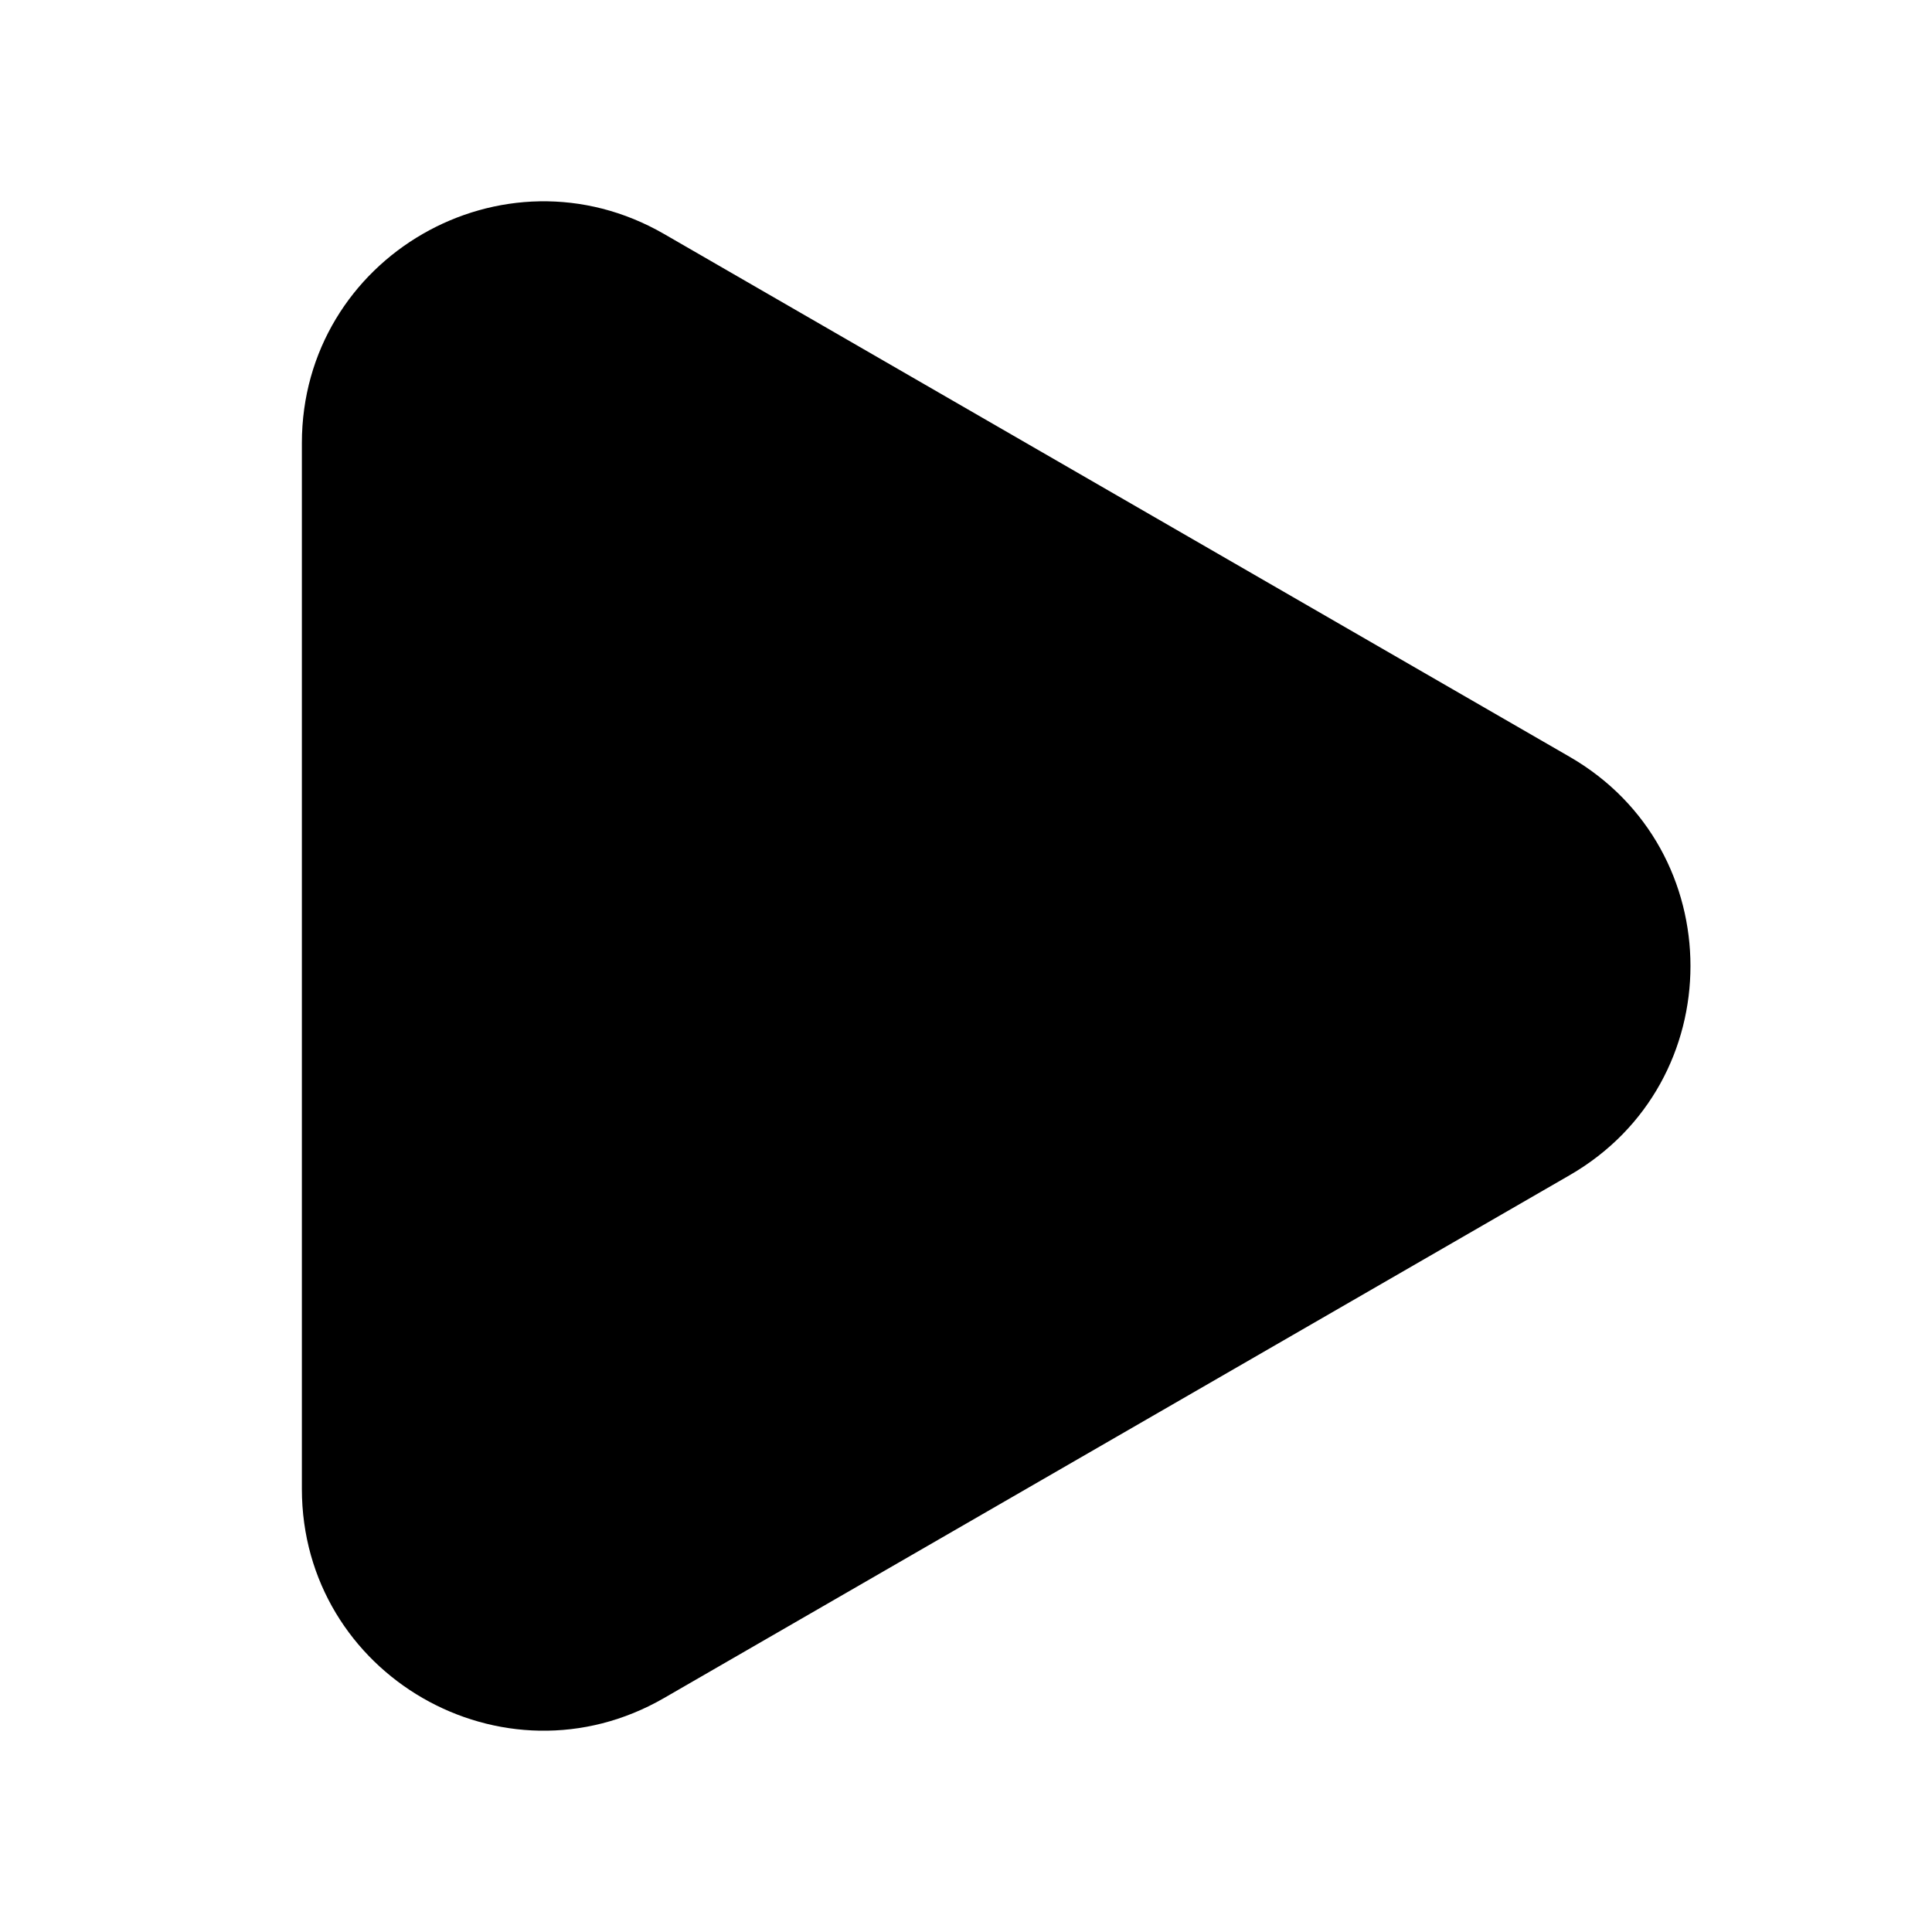 <svg width="16" height="16" viewBox="0 0 16 16" fill="none" xmlns="http://www.w3.org/2000/svg">
<path d="M13 6.268C14.333 7.038 14.333 8.962 13 9.732L5.5 14.062C4.167 14.832 2.5 13.87 2.5 12.33V3.67C2.5 2.13 4.167 1.168 5.5 1.938L13 6.268Z" fill="black"/>
</svg>
